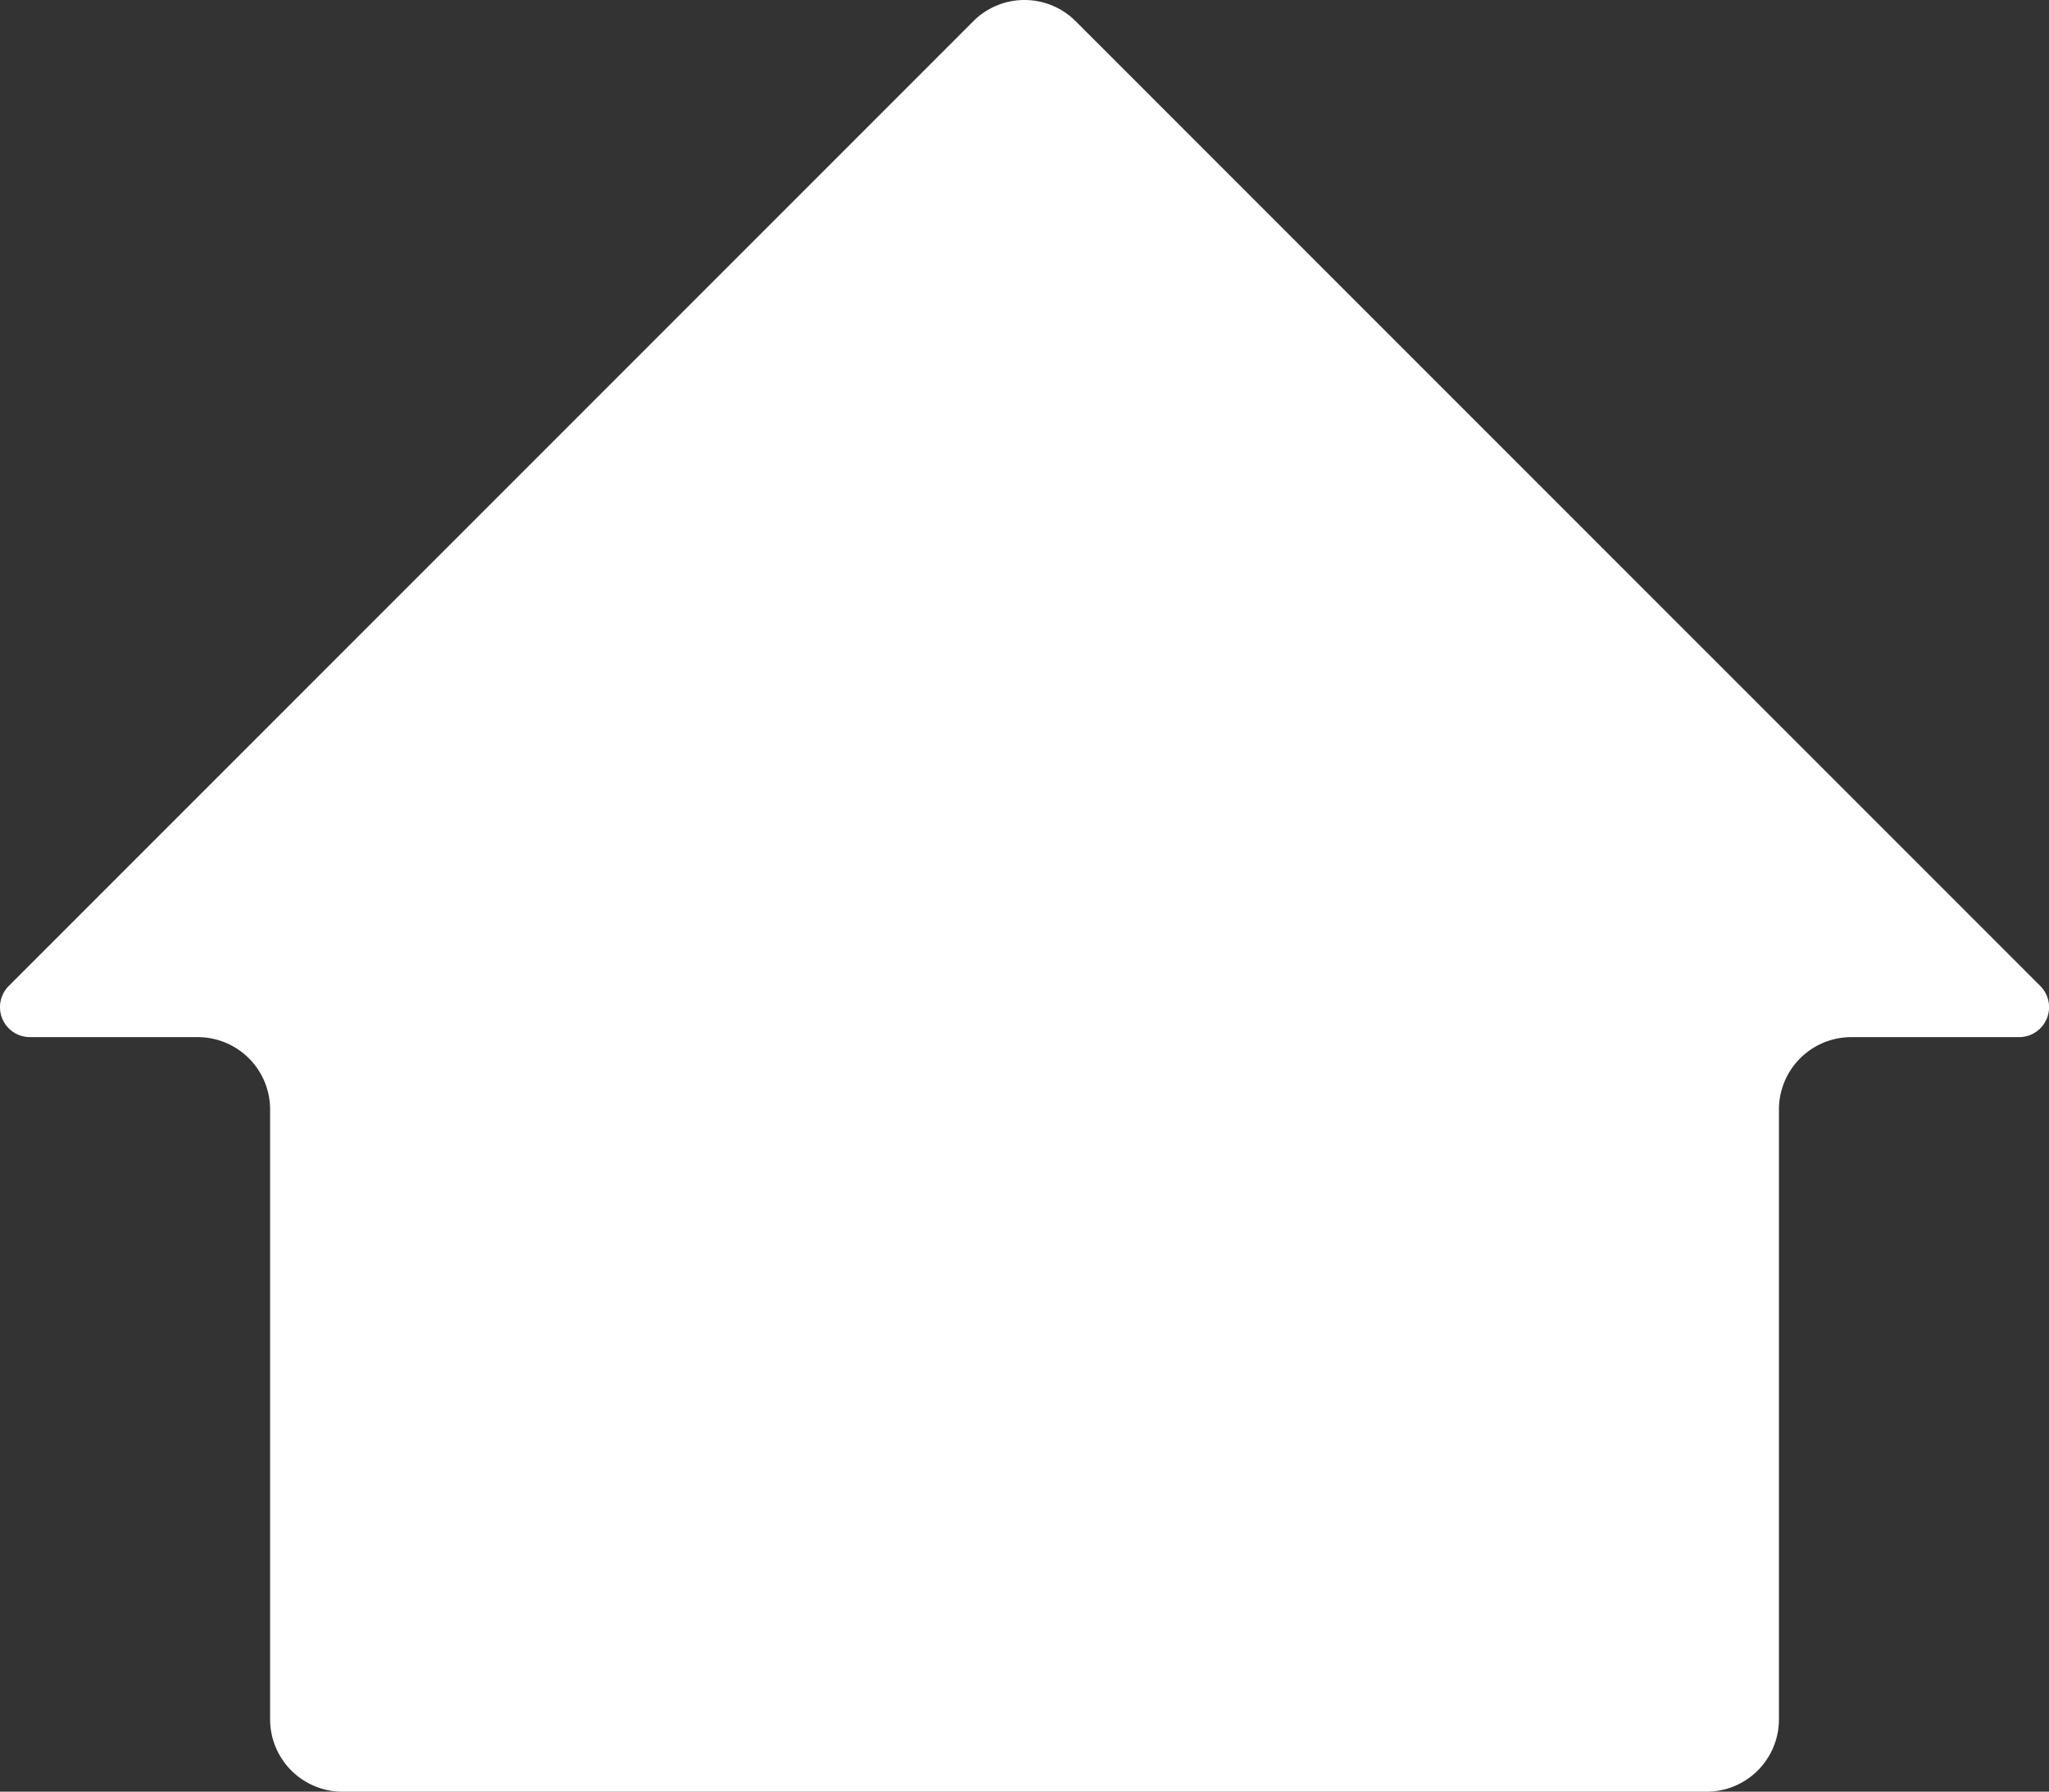 <?xml version="1.0" encoding="UTF-8" standalone="no"?>
<!-- Created with Inkscape (http://www.inkscape.org/) -->

<svg
   width="74.925mm"
   height="65.503mm"
   viewBox="0 0 74.925 65.503"
   version="1.1"
   id="svg5"
   sodipodi:docname="home.svg"
   inkscape:version="1.2.2 (732a01da63, 2022-12-09)"
   xmlns:inkscape="http://www.inkscape.org/namespaces/inkscape"
   xmlns:sodipodi="http://sodipodi.sourceforge.net/DTD/sodipodi-0.dtd"
   xmlns="http://www.w3.org/2000/svg"
   xmlns:svg="http://www.w3.org/2000/svg">
  <rect x="0" y="0" width="74.925" height="65.503" fill="#333333" stroke="none"/>
  <sodipodi:namedview
     id="namedview7"
     pagecolor="#505050"
     bordercolor="#eeeeee"
     borderopacity="1"
     inkscape:showpageshadow="0"
     inkscape:pageopacity="0"
     inkscape:pagecheckerboard="0"
     inkscape:deskcolor="#505050"
     inkscape:document-units="mm"
     showgrid="false"
     inkscape:zoom="0.5946522"
     inkscape:cx="-95.85435"
     inkscape:cy="211.88856"
     inkscape:window-width="1920"
     inkscape:window-height="1017"
     inkscape:window-x="1912"
     inkscape:window-y="-8"
     inkscape:window-maximized="1"
     inkscape:current-layer="layer1" />
  <defs
     id="defs2">
    <inkscape:path-effect
       effect="fillet_chamfer"
       id="path-effect3495"
       is_visible="true"
       lpeversion="1"
       nodesatellites_param="F,0,0,1,0,2.646,0,1 @ F,0,0,1,0,2.646,0,1 @ F,0,0,1,0,2.646,0,1 @ F,0,0,1,0,2.646,0,1 @ F,0,0,1,0,2.646,0,1 @ F,0,0,1,0,2.646,0,1 @ F,0,0,1,0,2.646,0,1"
       unit="px"
       method="auto"
       mode="F"
       radius="10"
       chamfer_steps="1"
       flexible="false"
       use_knot_distance="true"
       apply_no_radius="true"
       apply_with_radius="true"
       only_selected="false"
       hide_knots="false" />
  </defs>
  <g
     inkscape:label="Layer 1"
     inkscape:groupmode="layer"
     id="layer1"
     transform="translate(-36.397,-76.877)">
    <path
       id="path2765"
       style="fill:#ffffff;stroke-width:0.424;stroke-miterlimit:3.2"
       d="M 71.989,77.652 36.718,112.923 a 1.096,1.096 67.5 0 0 0.775,1.871 h 6.135 a 2.646,2.646 45 0 1 2.646,2.646 v 22.294 a 2.646,2.646 45 0 0 2.646,2.646 h 49.881 a 2.646,2.646 135 0 0 2.646,-2.646 v -22.294 a 2.646,2.646 135 0 1 2.646,-2.646 l 6.135,0 a 1.096,1.096 112.5 0 0 0.775,-1.871 L 75.73,77.652 a 2.646,2.646 180 0 0 -3.742,0 z"
       sodipodi:nodetypes="cccccccc"
       inkscape:path-effect="#path-effect3495"
       inkscape:original-d="M 73.859574,75.781421 34.846969,114.79403 h 11.426692 v 27.58591 H 101.446 v -27.58591 h 11.42618 z" />
  </g>
</svg>

